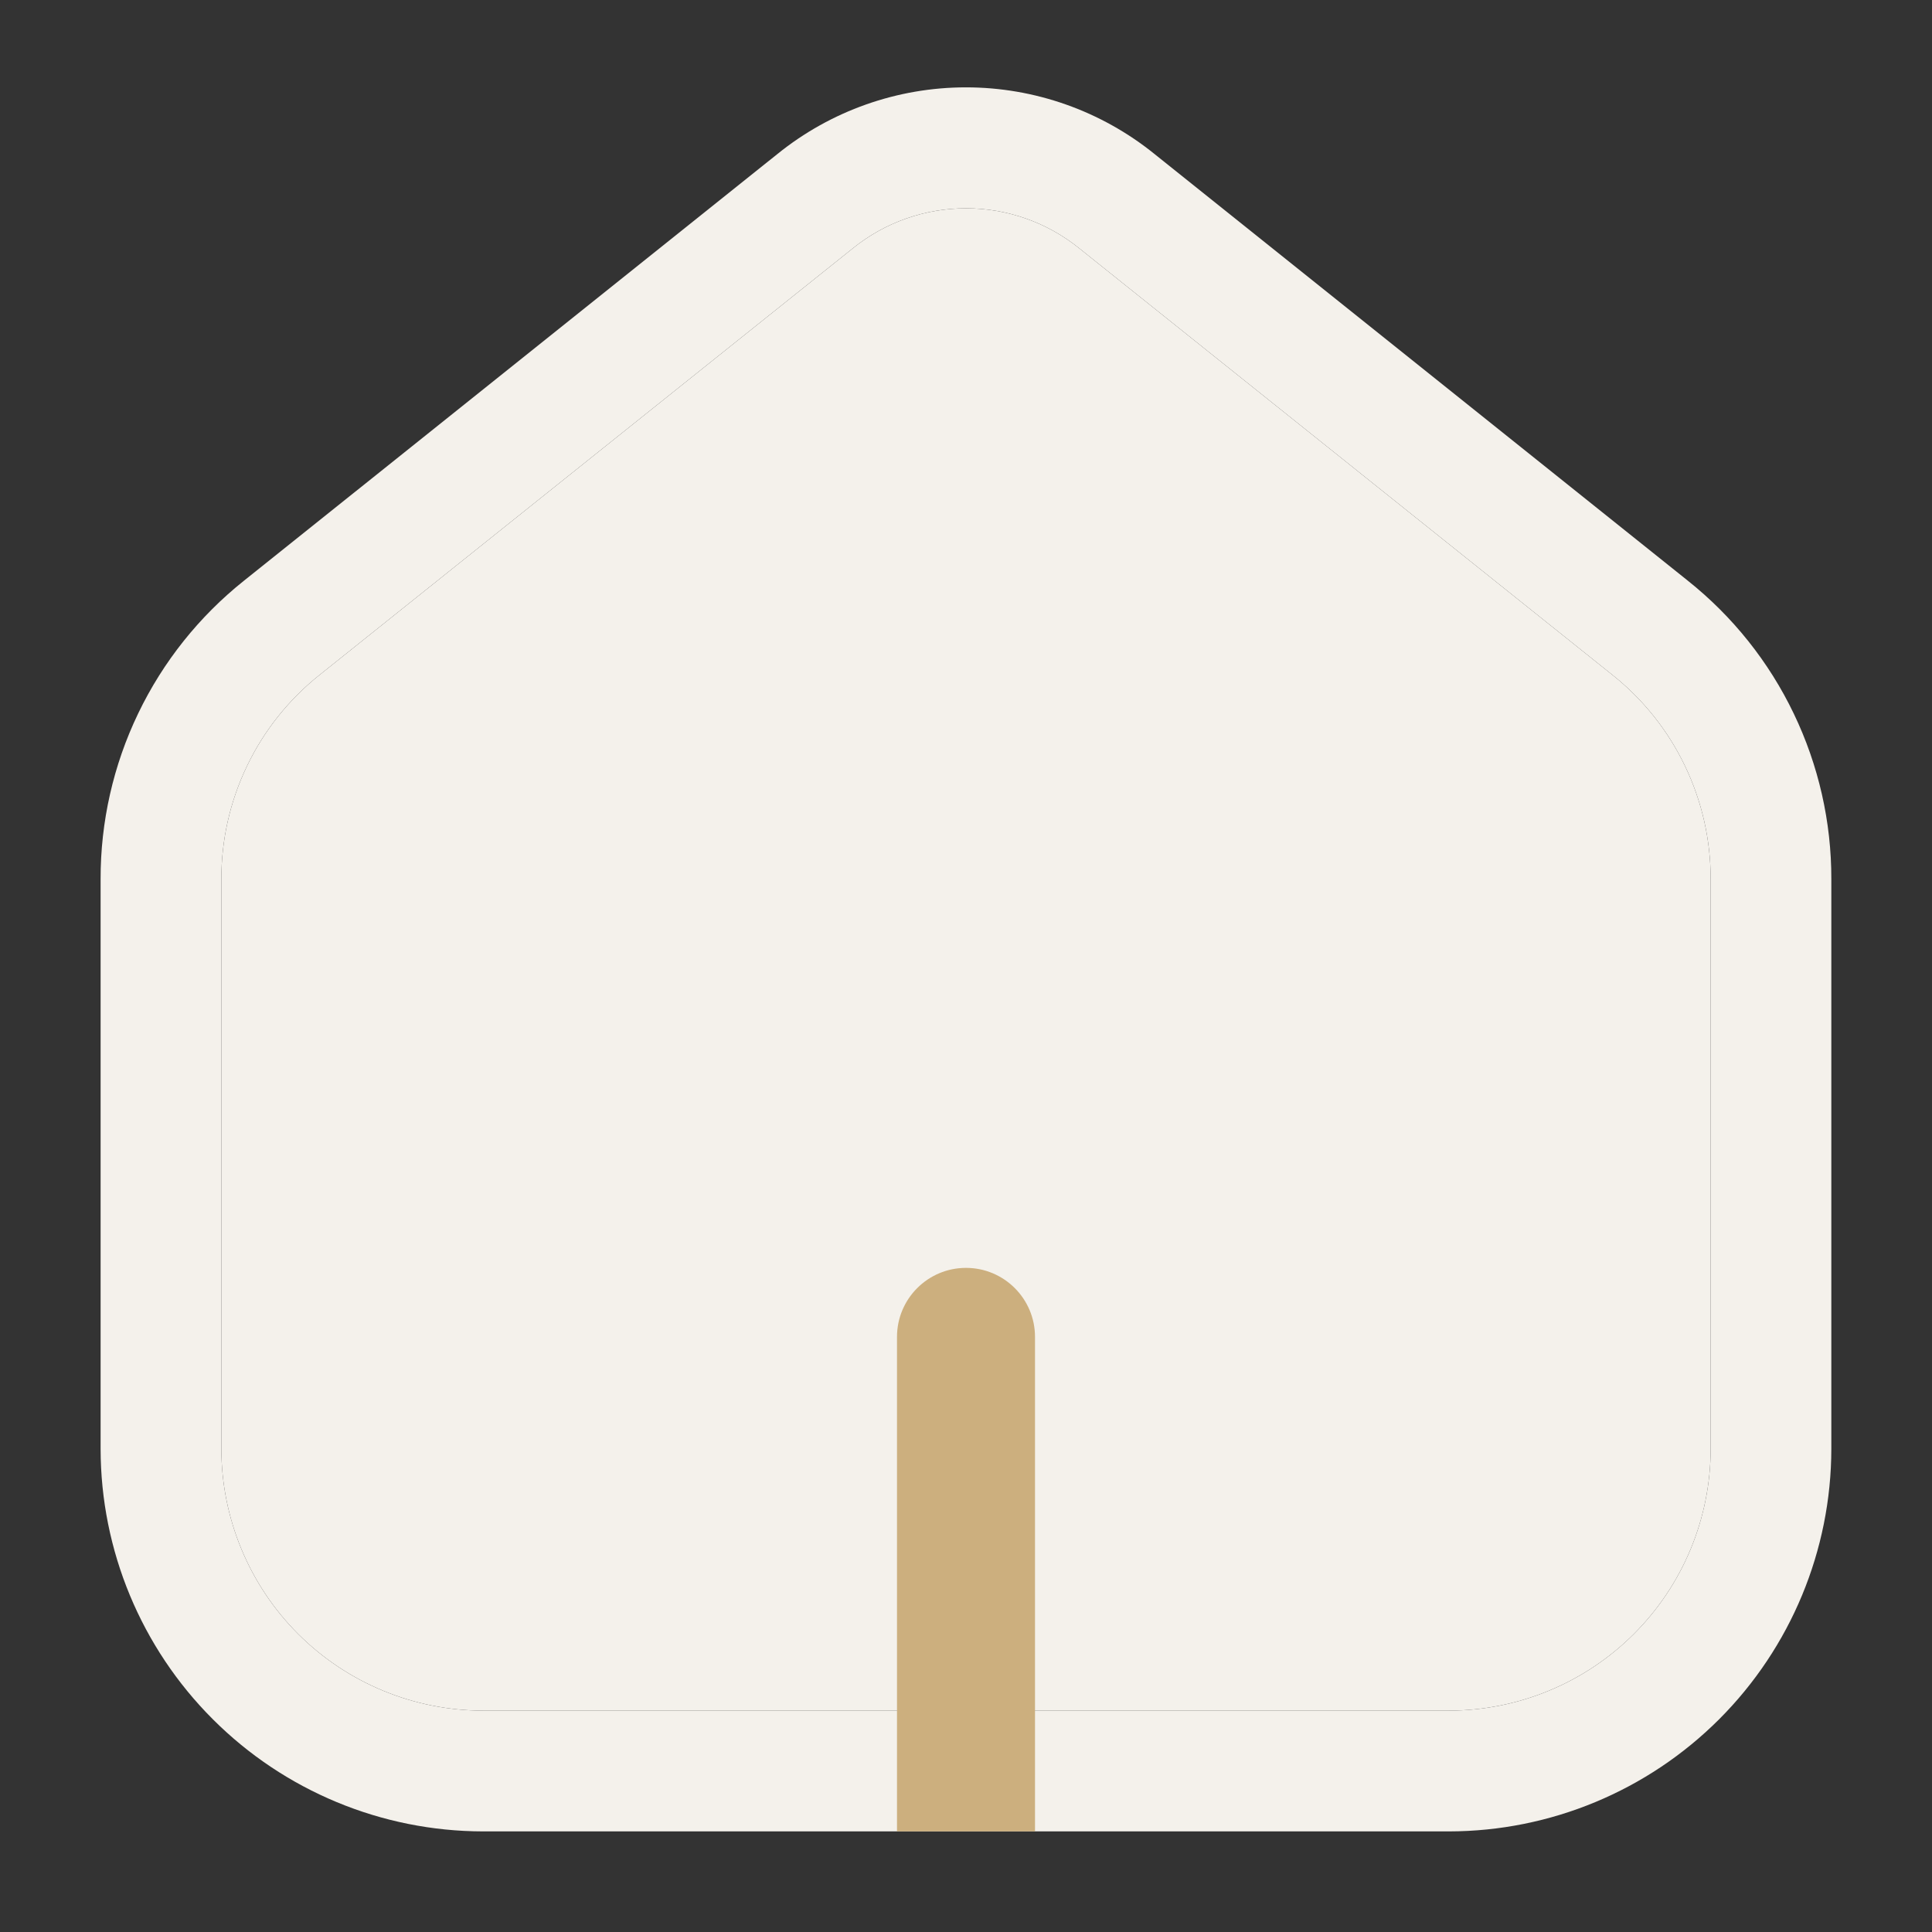 <svg width="28" height="28" viewBox="0 0 28 28" fill="none" xmlns="http://www.w3.org/2000/svg">
<rect x="0" y="0" width="28" height="28" fill="#333333" stroke="none"/>
<path d="M21 26.542H7C5.531 26.54 4.122 25.955 3.084 24.916C2.045 23.878 1.46 22.469 1.458 21V12.742C1.456 11.911 1.642 11.09 2.002 10.341C2.362 9.591 2.887 8.933 3.537 8.415L11.267 2.232C12.04 1.607 13.005 1.266 13.999 1.266C14.994 1.266 15.959 1.607 16.732 2.232L24.46 8.415C25.111 8.933 25.636 9.591 25.996 10.341C26.356 11.09 26.543 11.911 26.541 12.742V21C26.539 22.469 25.954 23.877 24.916 24.916C23.877 25.955 22.469 26.54 21 26.542ZM4.632 9.781C4.187 10.136 3.827 10.586 3.581 11.099C3.334 11.612 3.207 12.173 3.208 12.742V21C3.21 22.005 3.61 22.969 4.32 23.68C5.031 24.391 5.995 24.79 7 24.792H21C22.005 24.79 22.969 24.391 23.68 23.68C24.391 22.969 24.791 22.005 24.792 21V12.742C24.793 12.173 24.666 11.612 24.419 11.099C24.173 10.586 23.814 10.136 23.368 9.781L15.64 3.598C15.176 3.223 14.597 3.019 14.001 3.019C13.404 3.019 12.825 3.223 12.361 3.598L4.632 9.781Z" fill="#F4F1EB"/>
<path d="M4.632 9.781C4.187 10.136 3.827 10.586 3.581 11.099C3.334 11.612 3.207 12.173 3.208 12.742V21C3.21 22.005 3.61 22.969 4.32 23.68C5.031 24.391 5.995 24.79 7 24.792H21C22.005 24.79 22.969 24.391 23.68 23.68C24.391 22.969 24.791 22.005 24.792 21V12.742C24.793 12.173 24.666 11.612 24.419 11.099C24.173 10.586 23.814 10.136 23.368 9.781L15.64 3.598C15.176 3.223 14.597 3.019 14.001 3.019C13.404 3.019 12.825 3.223 12.361 3.598L4.632 9.781Z" fill="#F4F1EB"/>
<path d="M15 26.542V19.375C15 18.823 14.552 18.375 14 18.375C13.448 18.375 13 18.823 13 19.375V26.542H15Z" fill="#CCAF7E"/>
</svg>

